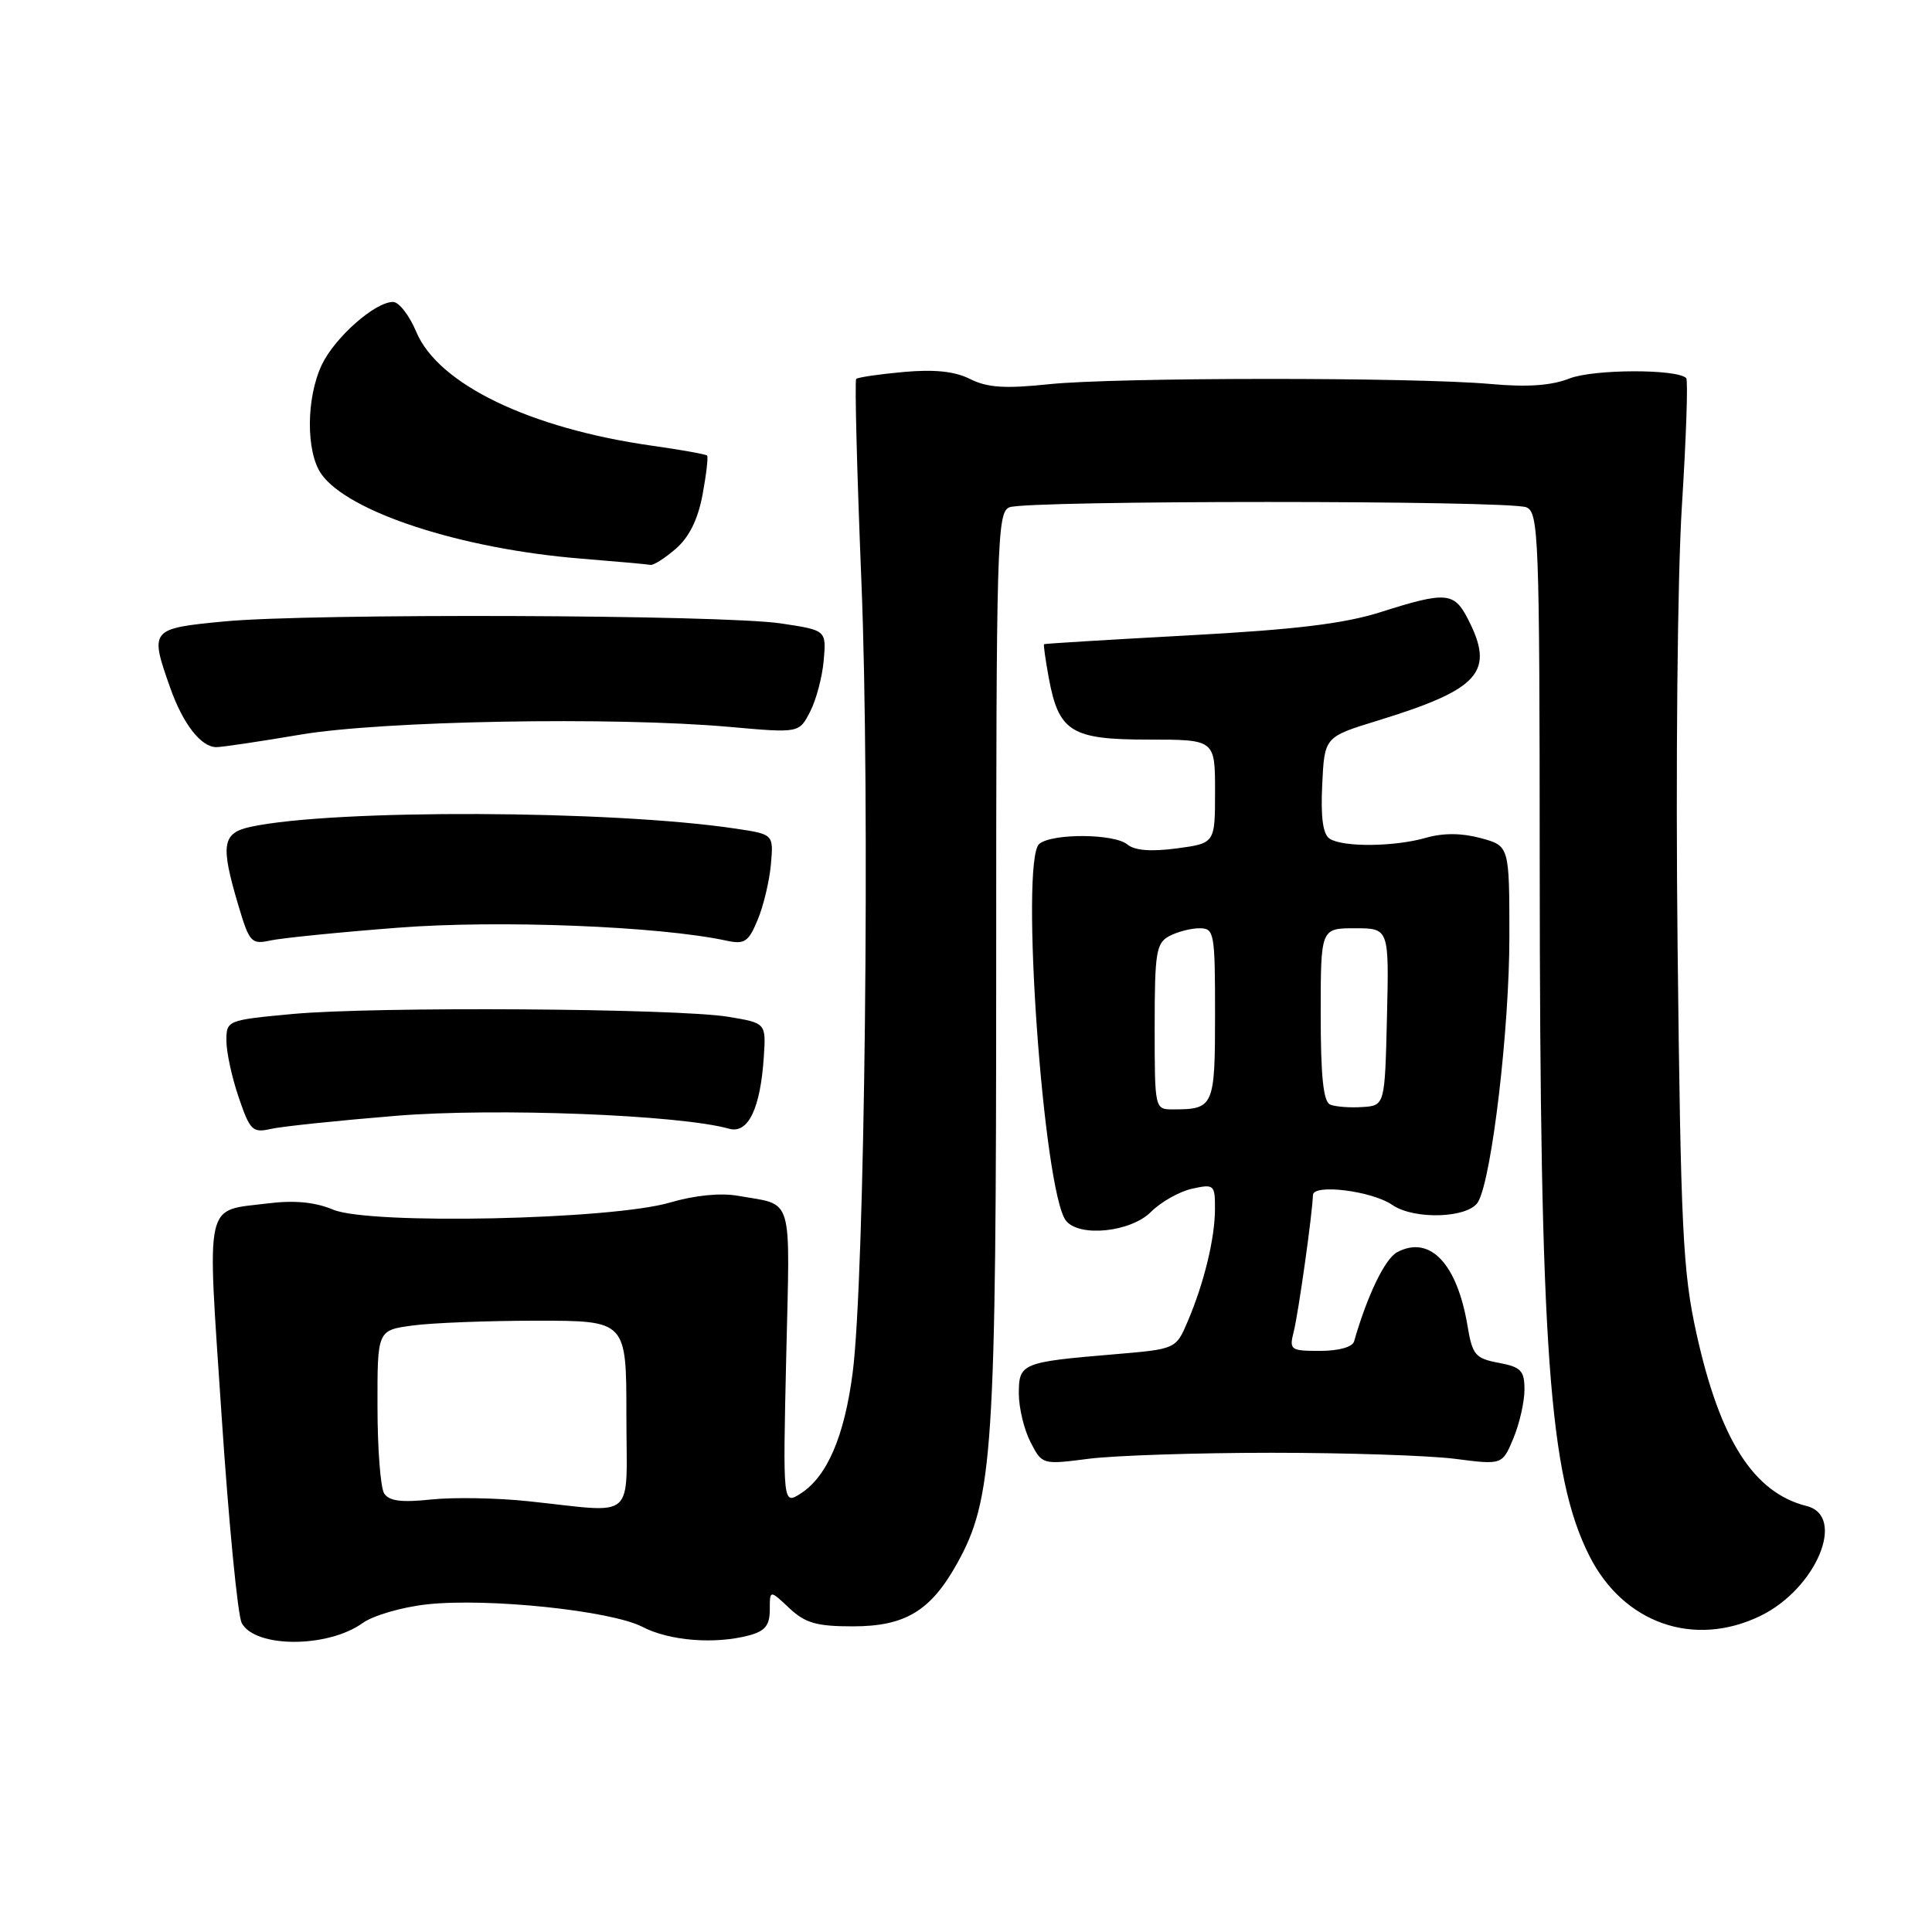 <?xml version="1.0" encoding="UTF-8" standalone="no"?>
<!DOCTYPE svg PUBLIC "-//W3C//DTD SVG 1.1//EN" "http://www.w3.org/Graphics/SVG/1.1/DTD/svg11.dtd" >
<svg xmlns="http://www.w3.org/2000/svg" xmlns:xlink="http://www.w3.org/1999/xlink" version="1.1" viewBox="0 0 256 256">
 <g >
 <path fill="currentColor"
d=" M 48.04 215.07 C 49.44 214.06 53.27 212.95 56.54 212.59 C 64.60 211.70 80.96 213.41 85.13 215.57 C 88.71 217.43 94.72 217.90 99.25 216.70 C 101.38 216.13 102.00 215.36 102.00 213.31 C 102.00 210.65 102.00 210.65 104.58 213.08 C 106.70 215.07 108.20 215.50 113.01 215.50 C 119.92 215.50 123.30 213.47 126.78 207.24 C 131.59 198.63 132.00 192.43 132.00 127.88 C 132.00 71.73 132.11 67.89 133.75 67.22 C 136.03 66.28 199.97 66.28 202.25 67.22 C 203.88 67.89 204.00 71.12 204.02 114.72 C 204.05 178.78 205.25 195.56 210.60 206.16 C 215.10 215.10 224.45 218.38 233.25 214.12 C 240.63 210.55 244.70 200.90 239.40 199.56 C 232.37 197.80 227.91 190.82 224.79 176.70 C 222.98 168.50 222.71 162.95 222.29 125.50 C 222.03 101.69 222.27 76.37 222.86 67.03 C 223.43 57.98 223.69 50.36 223.43 50.10 C 222.20 48.87 211.13 48.91 207.97 50.15 C 205.55 51.10 202.38 51.32 197.50 50.88 C 187.39 49.97 147.81 49.99 139.00 50.91 C 133.17 51.52 130.85 51.37 128.56 50.23 C 126.52 49.20 123.84 48.92 119.73 49.29 C 116.49 49.58 113.67 50.00 113.45 50.21 C 113.24 50.43 113.55 62.50 114.14 77.05 C 115.31 105.54 114.60 169.51 112.98 181.91 C 111.89 190.31 109.60 195.64 106.12 197.88 C 103.73 199.42 103.73 199.42 104.18 179.72 C 104.68 157.93 105.24 159.77 97.79 158.45 C 95.49 158.04 92.06 158.38 88.79 159.34 C 81.02 161.63 48.98 162.31 44.16 160.29 C 41.74 159.28 39.03 159.02 35.55 159.45 C 26.98 160.52 27.43 158.51 29.36 187.55 C 30.30 201.69 31.50 214.07 32.03 215.06 C 33.81 218.38 43.42 218.38 48.04 215.07 Z  M 168.50 192.50 C 178.40 192.50 189.33 192.86 192.78 193.30 C 199.06 194.11 199.06 194.11 200.53 190.59 C 201.34 188.65 202.00 185.75 202.00 184.14 C 202.00 181.61 201.55 181.14 198.58 180.58 C 195.49 180.00 195.10 179.54 194.46 175.72 C 193.08 167.41 189.46 163.61 185.12 165.93 C 183.51 166.80 181.18 171.62 179.42 177.75 C 179.21 178.49 177.38 179.00 174.92 179.00 C 170.98 179.00 170.81 178.88 171.43 176.43 C 172.05 173.97 173.91 160.74 173.97 158.35 C 174.01 156.83 181.78 157.80 184.47 159.65 C 187.45 161.69 194.71 161.41 195.89 159.20 C 197.71 155.81 200.00 136.26 200.00 124.16 C 200.00 112.08 200.00 112.08 196.19 111.05 C 193.66 110.37 191.24 110.36 188.95 111.01 C 184.79 112.21 177.98 112.28 176.20 111.14 C 175.30 110.57 174.99 108.37 175.20 103.98 C 175.50 97.65 175.50 97.65 182.50 95.50 C 196.13 91.31 198.14 89.04 194.47 81.95 C 192.67 78.46 191.55 78.37 183.00 81.09 C 178.13 82.64 171.73 83.42 157.50 84.19 C 147.05 84.76 138.43 85.28 138.34 85.36 C 138.25 85.44 138.53 87.43 138.96 89.78 C 140.28 96.97 141.92 98.00 152.15 98.00 C 161.00 98.00 161.00 98.00 161.00 104.87 C 161.00 111.74 161.00 111.74 155.91 112.42 C 152.50 112.87 150.34 112.70 149.37 111.89 C 147.63 110.45 139.42 110.40 137.71 111.82 C 135.13 113.96 138.25 157.96 141.25 161.75 C 143.01 163.97 149.82 163.27 152.50 160.59 C 153.83 159.26 156.28 157.88 157.96 157.51 C 160.87 156.87 161.00 156.98 160.99 160.17 C 160.99 164.08 159.54 170.04 157.36 175.13 C 155.81 178.76 155.81 178.76 147.65 179.45 C 135.38 180.48 135.00 180.64 135.00 184.66 C 135.00 186.55 135.70 189.45 136.55 191.09 C 138.09 194.08 138.11 194.09 144.30 193.29 C 147.71 192.86 158.60 192.50 168.50 192.50 Z  M 52.47 147.85 C 65.70 146.77 90.09 147.72 96.60 149.56 C 99.13 150.28 100.76 146.91 101.21 140.03 C 101.50 135.56 101.50 135.56 96.50 134.73 C 89.73 133.61 49.61 133.35 38.75 134.36 C 30.08 135.17 30.00 135.21 30.00 137.91 C 30.00 139.41 30.73 142.79 31.63 145.41 C 33.12 149.79 33.47 150.14 35.88 149.59 C 37.32 149.26 44.79 148.48 52.47 147.85 Z  M 52.68 122.93 C 66.04 121.88 87.35 122.72 96.25 124.64 C 98.66 125.16 99.18 124.82 100.40 121.87 C 101.17 120.02 101.96 116.71 102.15 114.52 C 102.50 110.55 102.50 110.55 97.50 109.80 C 81.06 107.33 44.30 107.19 33.25 109.55 C 29.43 110.37 29.19 111.90 31.57 119.92 C 33.04 124.88 33.31 125.17 35.82 124.62 C 37.29 124.30 44.88 123.53 52.68 122.93 Z  M 39.76 97.35 C 50.65 95.50 81.34 94.95 96.69 96.32 C 105.88 97.14 105.88 97.14 107.34 94.31 C 108.15 92.75 108.96 89.68 109.15 87.49 C 109.49 83.51 109.49 83.51 103.50 82.61 C 95.75 81.44 41.15 81.25 29.75 82.34 C 19.91 83.28 19.82 83.39 22.53 91.07 C 24.23 95.91 26.63 99.00 28.67 99.00 C 29.41 99.00 34.40 98.26 39.76 97.35 Z  M 89.53 72.73 C 91.31 71.19 92.47 68.86 93.09 65.56 C 93.59 62.87 93.86 60.53 93.69 60.36 C 93.52 60.19 90.24 59.60 86.41 59.06 C 70.19 56.76 58.07 50.91 55.16 43.98 C 54.25 41.80 52.87 40.02 52.09 40.01 C 49.71 39.99 44.37 44.70 42.64 48.34 C 40.56 52.72 40.53 59.88 42.57 62.80 C 46.11 67.85 61.10 72.74 76.99 74.02 C 81.67 74.40 85.81 74.77 86.19 74.85 C 86.58 74.93 88.08 73.98 89.53 72.73 Z  M 70.00 198.92 C 65.88 198.48 60.09 198.38 57.14 198.69 C 53.18 199.11 51.55 198.90 50.90 197.88 C 50.42 197.12 50.02 191.95 50.02 186.39 C 50.00 176.27 50.00 176.27 54.64 175.64 C 57.19 175.29 64.62 175.00 71.14 175.00 C 83.00 175.00 83.00 175.00 83.00 187.50 C 83.00 201.81 84.55 200.45 70.00 198.92 Z  M 153.00 136.04 C 153.00 126.22 153.20 124.96 154.93 124.04 C 156.00 123.47 157.80 123.00 158.93 123.00 C 160.90 123.00 161.00 123.55 161.00 134.39 C 161.00 146.64 160.84 147.00 155.42 147.00 C 153.01 147.00 153.00 146.97 153.00 136.04 Z  M 176.25 146.36 C 175.35 145.98 175.00 142.60 175.00 134.42 C 175.00 123.00 175.00 123.00 179.53 123.00 C 184.06 123.00 184.06 123.00 183.78 134.75 C 183.50 146.50 183.50 146.50 180.50 146.69 C 178.85 146.80 176.94 146.65 176.25 146.36 Z "/>
</g>
</svg>